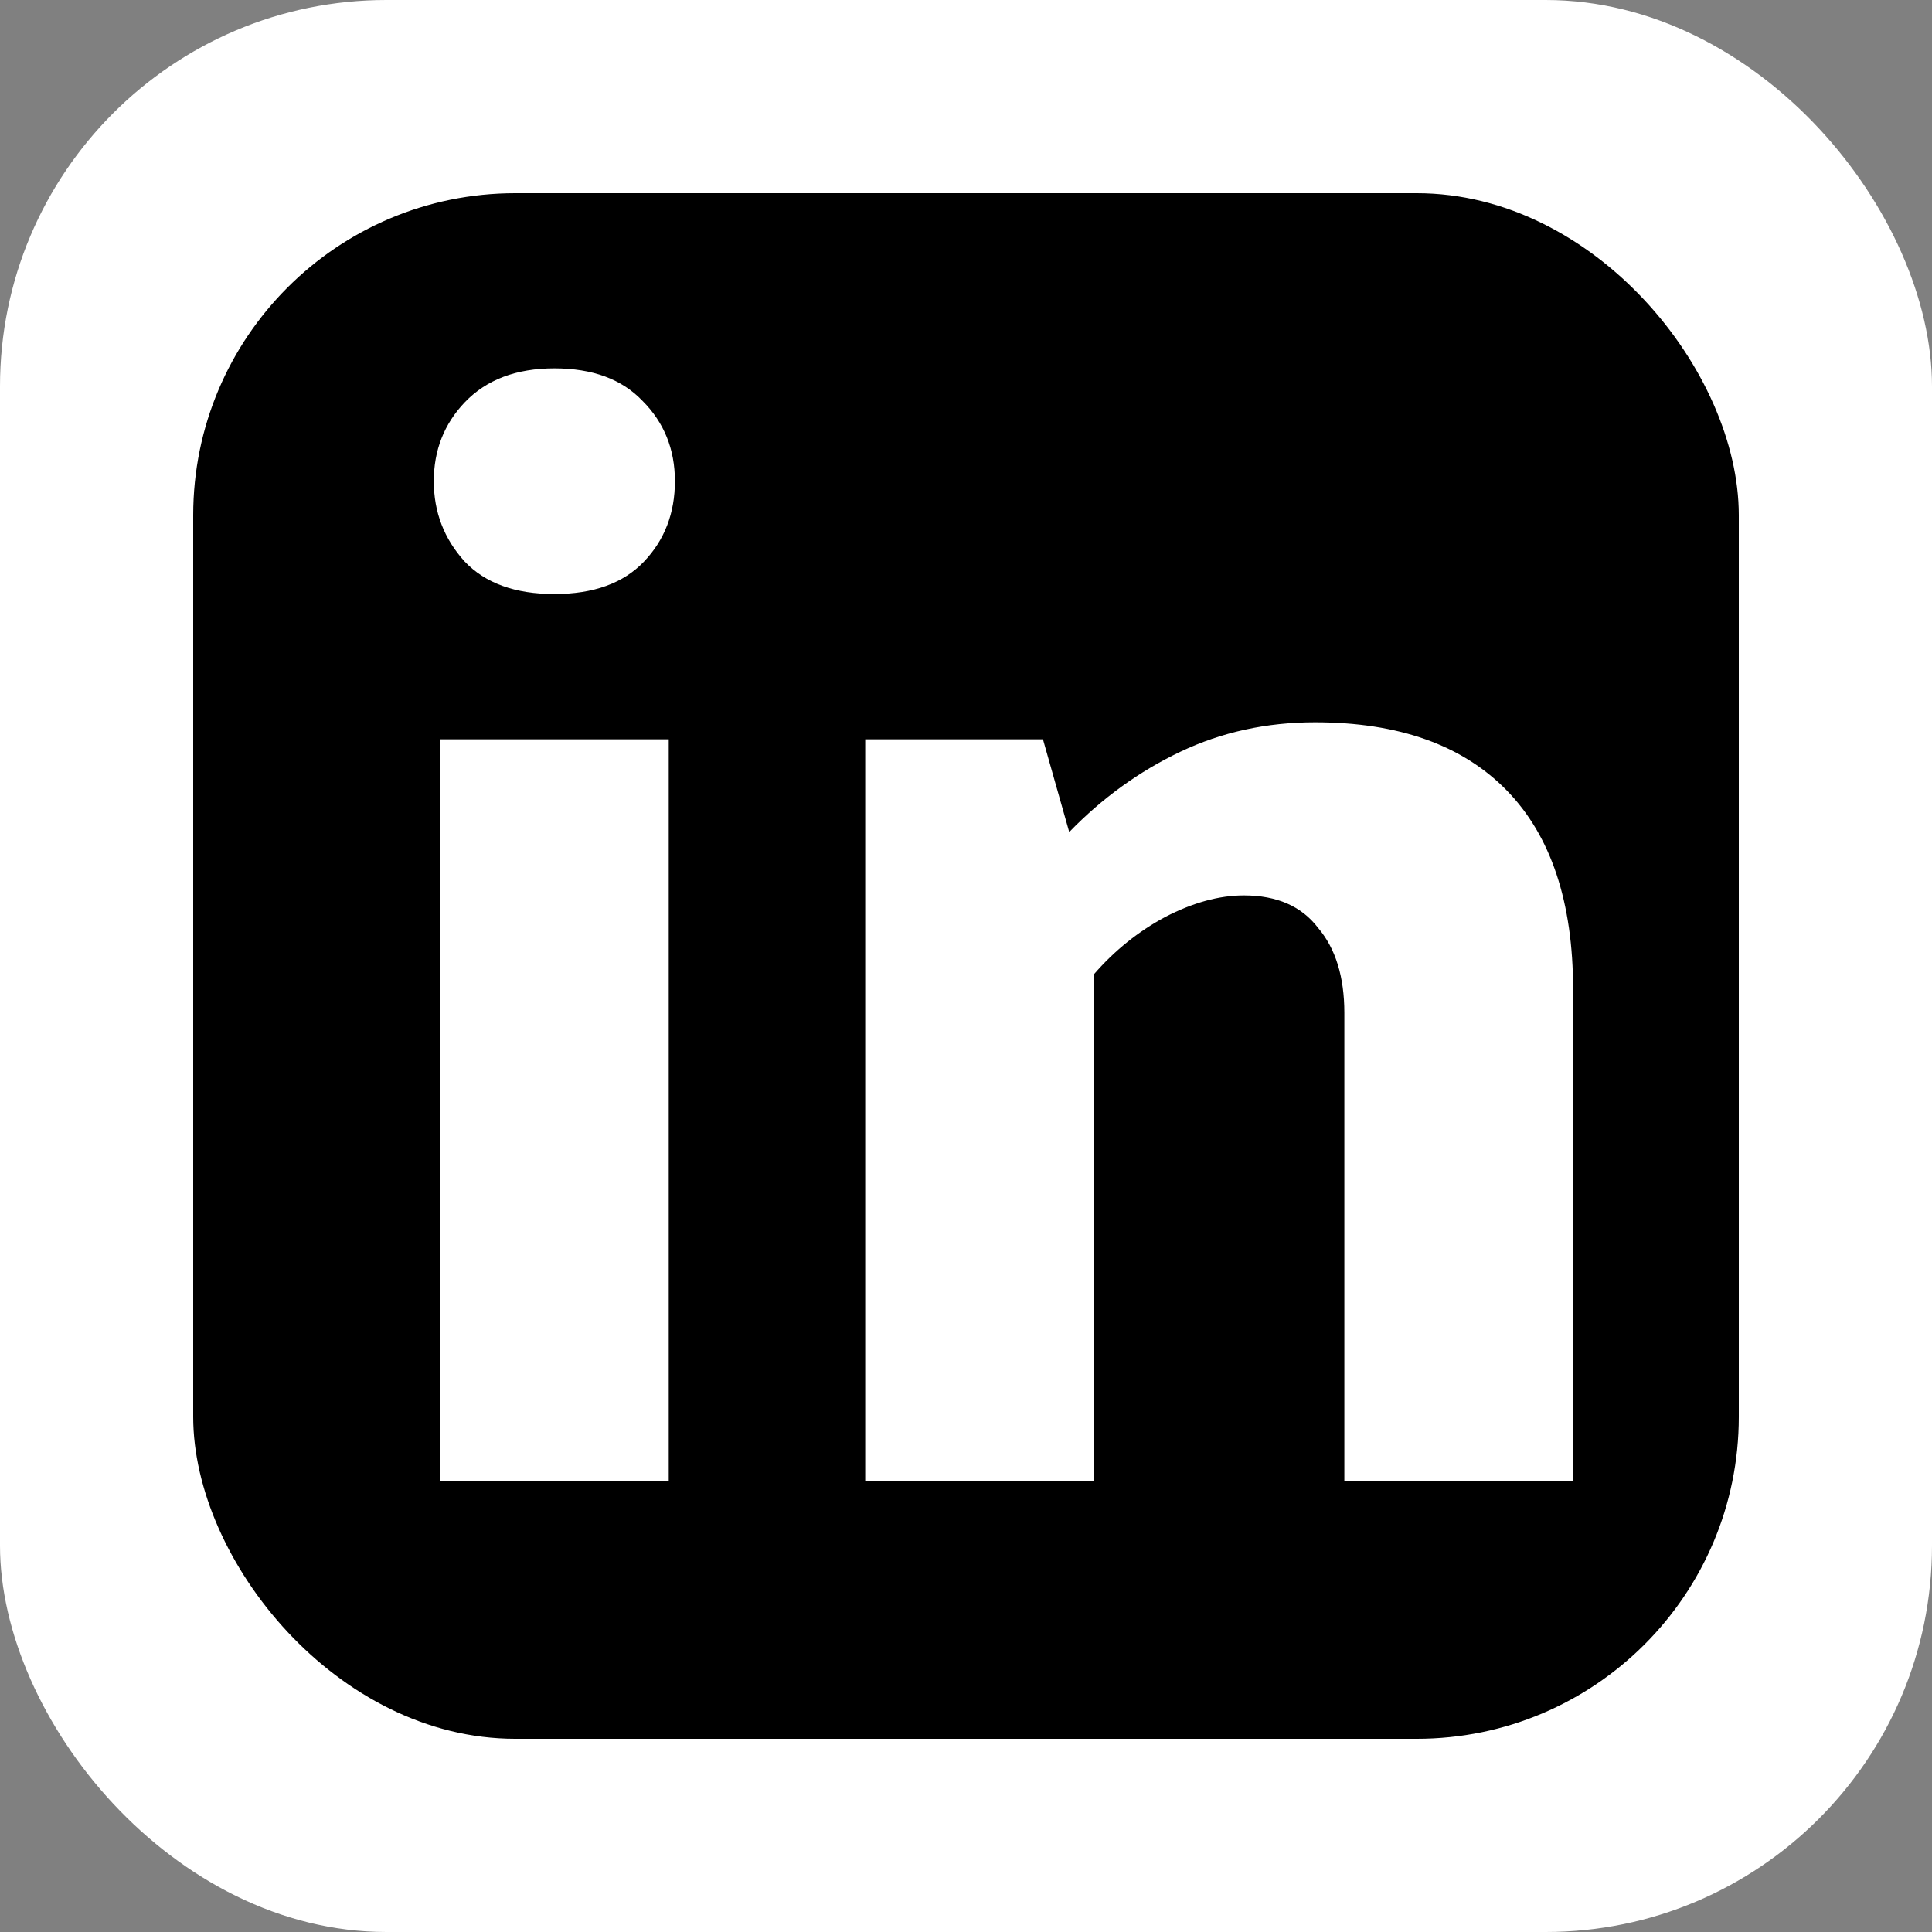 <svg width="30" height="30" viewBox="0 0 30 30" fill="none" xmlns="http://www.w3.org/2000/svg">
<rect x="0" y="0" width="30" height="30" fill="#808080" stroke="none"/>
<rect width="30" height="30" rx="6" fill="white"/>
<rect x="3" y="3" width="24" height="24" rx="5" fill="black"/>
<path d="M6.832 23V11.48H10.384V23H6.832ZM8.608 9.224C8 9.224 7.536 9.056 7.216 8.72C6.896 8.368 6.736 7.952 6.736 7.472C6.736 6.992 6.896 6.584 7.216 6.248C7.552 5.896 8.016 5.72 8.608 5.72C9.2 5.72 9.656 5.888 9.976 6.224C10.312 6.56 10.48 6.976 10.48 7.472C10.48 7.968 10.32 8.384 10 8.72C9.68 9.056 9.216 9.224 8.608 9.224ZM16.987 23H13.435V11.48H16.195L16.603 12.92C17.115 12.392 17.691 11.976 18.331 11.672C18.971 11.368 19.667 11.216 20.419 11.216C21.715 11.216 22.707 11.568 23.395 12.272C24.083 12.976 24.427 14.008 24.427 15.368V23H20.875V15.728C20.875 15.168 20.739 14.728 20.467 14.408C20.211 14.072 19.827 13.904 19.315 13.904C18.931 13.904 18.523 14.016 18.091 14.24C17.675 14.464 17.307 14.76 16.987 15.128V23Z" fill="white"/>
</svg>
